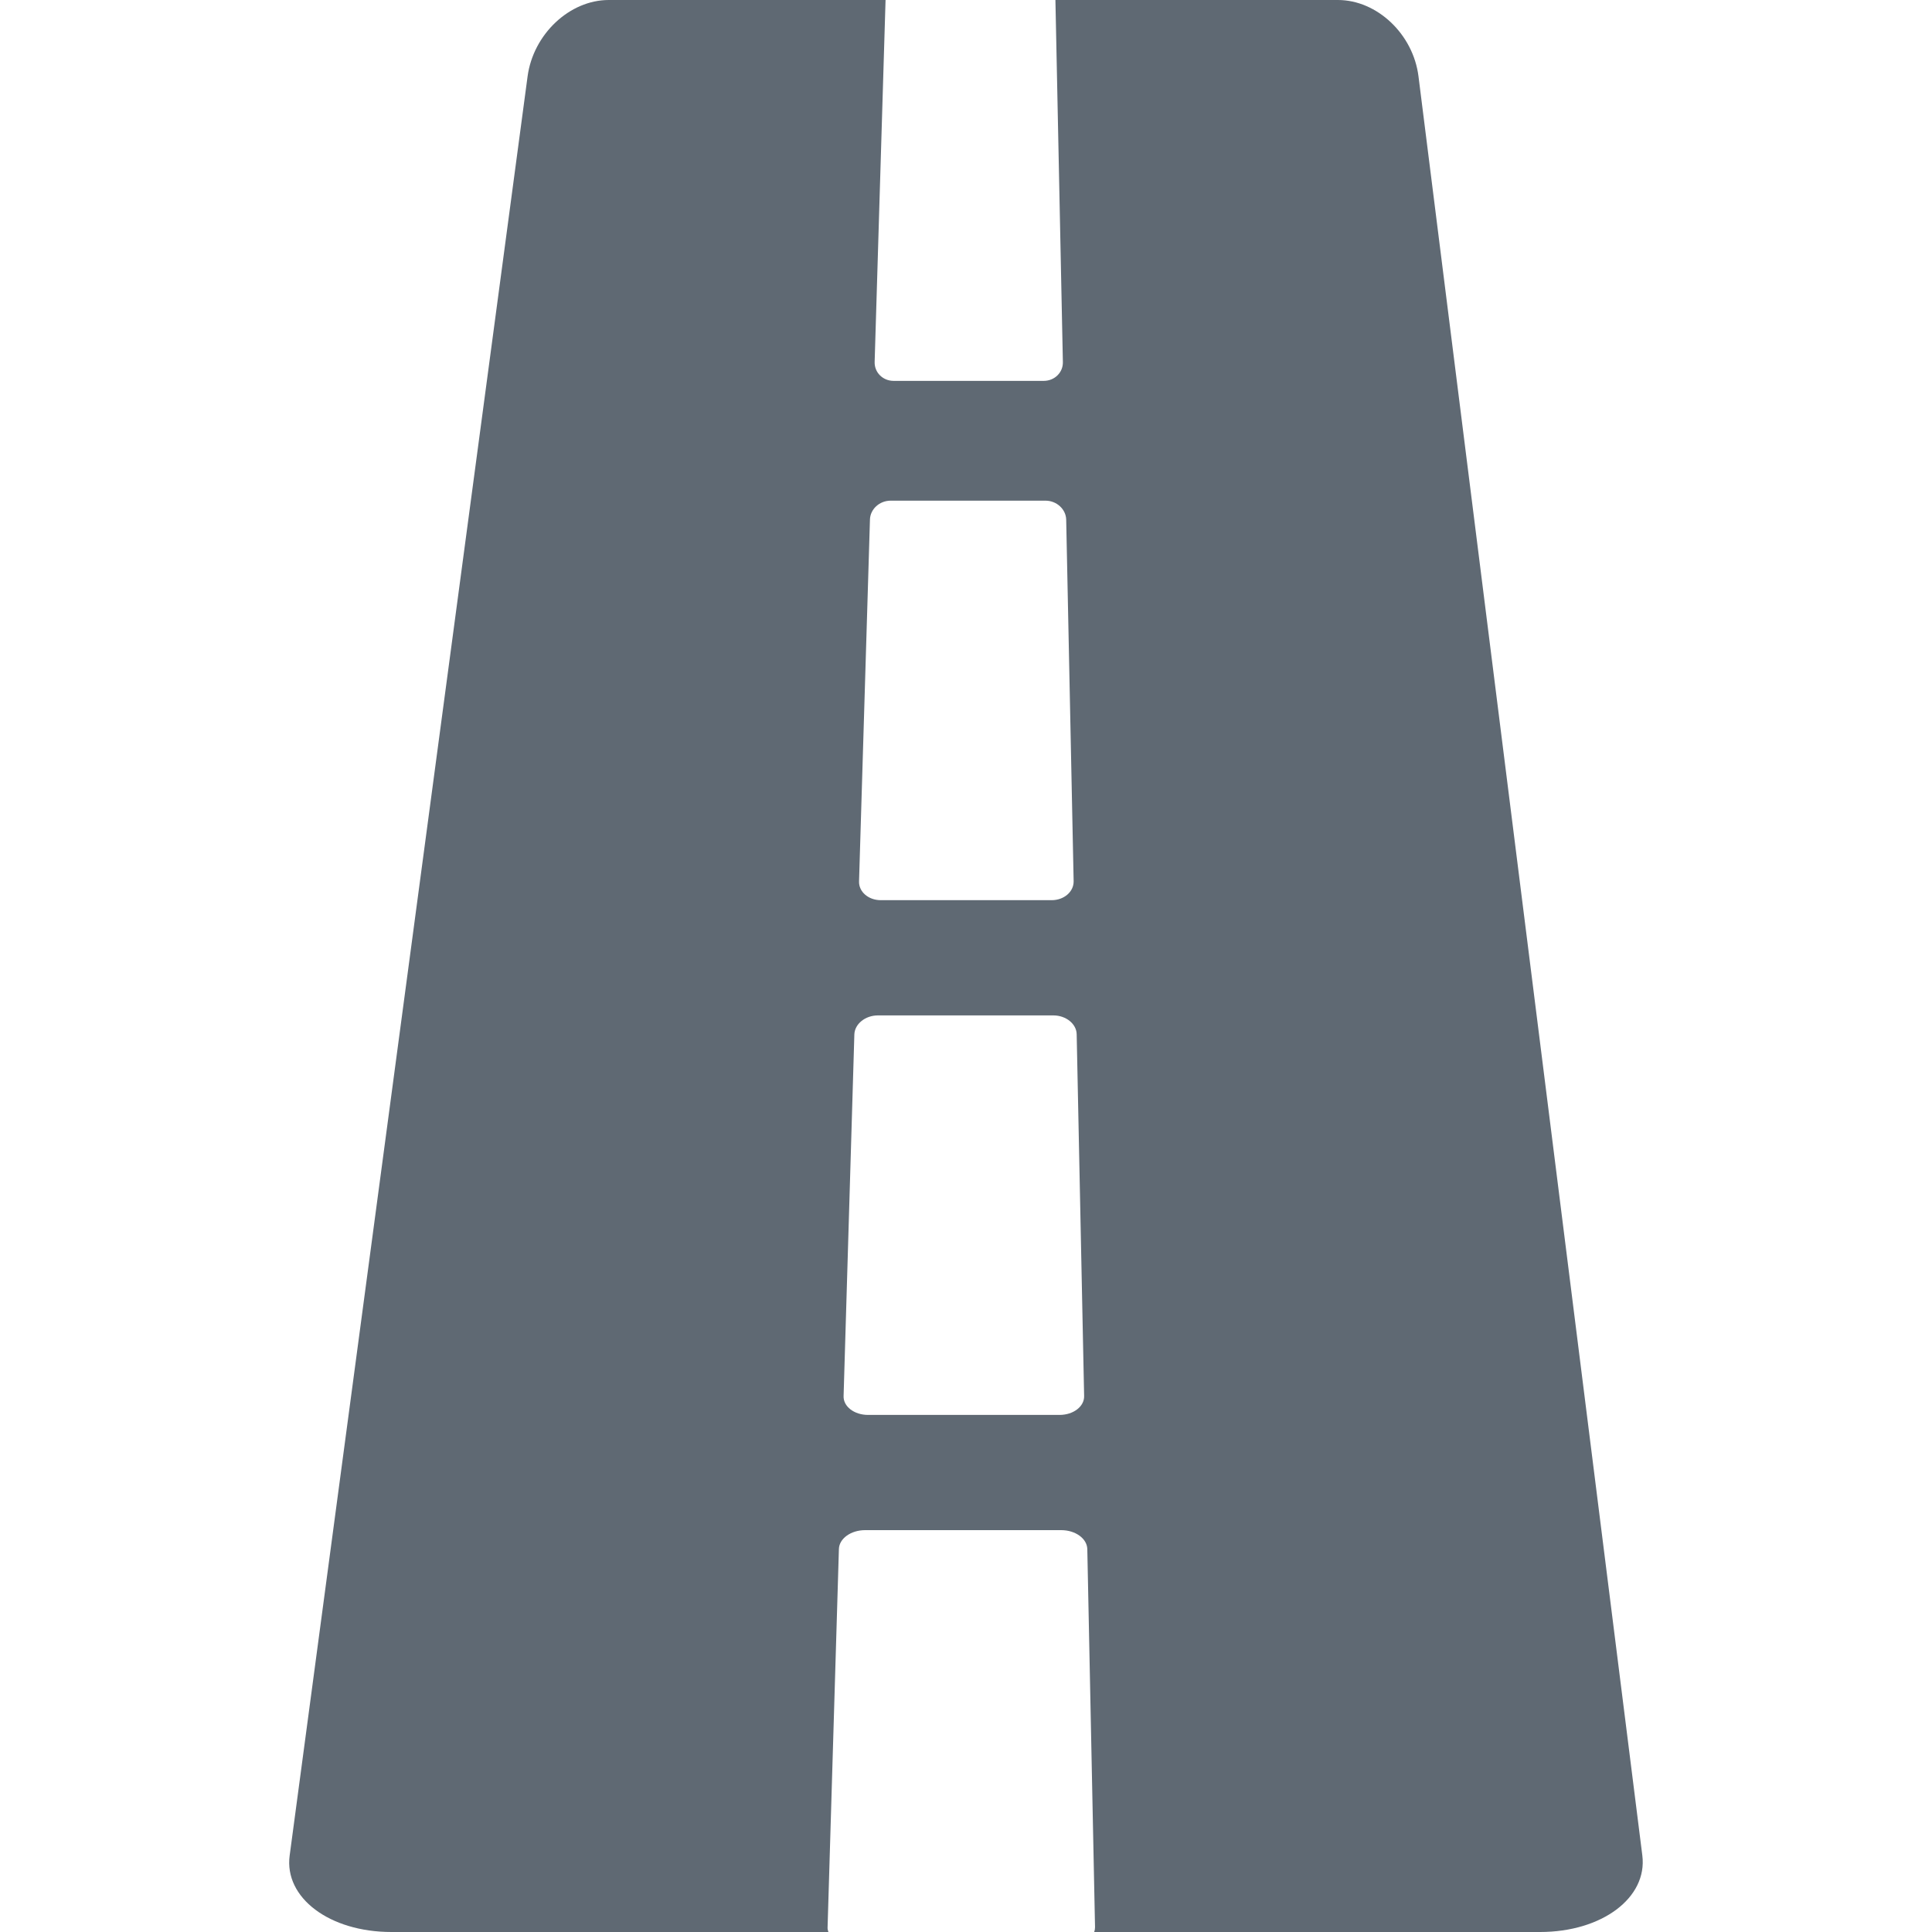 <svg width="14" height="14" viewBox="0 0 14 14" fill="none" xmlns="http://www.w3.org/2000/svg">
<path d="M10.279 0.554C10.241 0.248 9.979 0 9.695 0H7.648C7.648 0.001 7.648 0.002 7.648 0.003L7.702 2.623C7.704 2.699 7.642 2.76 7.563 2.76H6.476C6.397 2.76 6.336 2.699 6.338 2.623L6.417 0.003C6.417 0.002 6.417 0.001 6.417 0H4.411C4.127 0 3.864 0.248 3.823 0.554L2.099 13.446C2.058 13.752 2.388 14 2.836 14H6.003C5.999 13.989 5.996 13.977 5.997 13.965L6.079 11.225C6.081 11.149 6.166 11.088 6.269 11.088H7.69C7.793 11.088 7.877 11.149 7.879 11.225L7.935 13.965C7.935 13.977 7.933 13.989 7.929 14H11.16C11.608 14 11.939 13.752 11.901 13.446L10.279 0.554ZM6.304 3.765C6.306 3.69 6.373 3.628 6.454 3.628H7.576C7.657 3.628 7.724 3.69 7.726 3.765L7.78 6.386C7.781 6.462 7.71 6.523 7.621 6.523H6.382C6.293 6.523 6.222 6.462 6.225 6.386L6.304 3.765ZM7.678 10.253H6.29C6.19 10.253 6.11 10.192 6.113 10.116L6.191 7.495C6.194 7.42 6.27 7.358 6.362 7.358H7.633C7.725 7.358 7.801 7.42 7.802 7.495L7.856 10.116C7.858 10.192 7.778 10.253 7.678 10.253Z" fill="#5F6973"/>
</svg>
